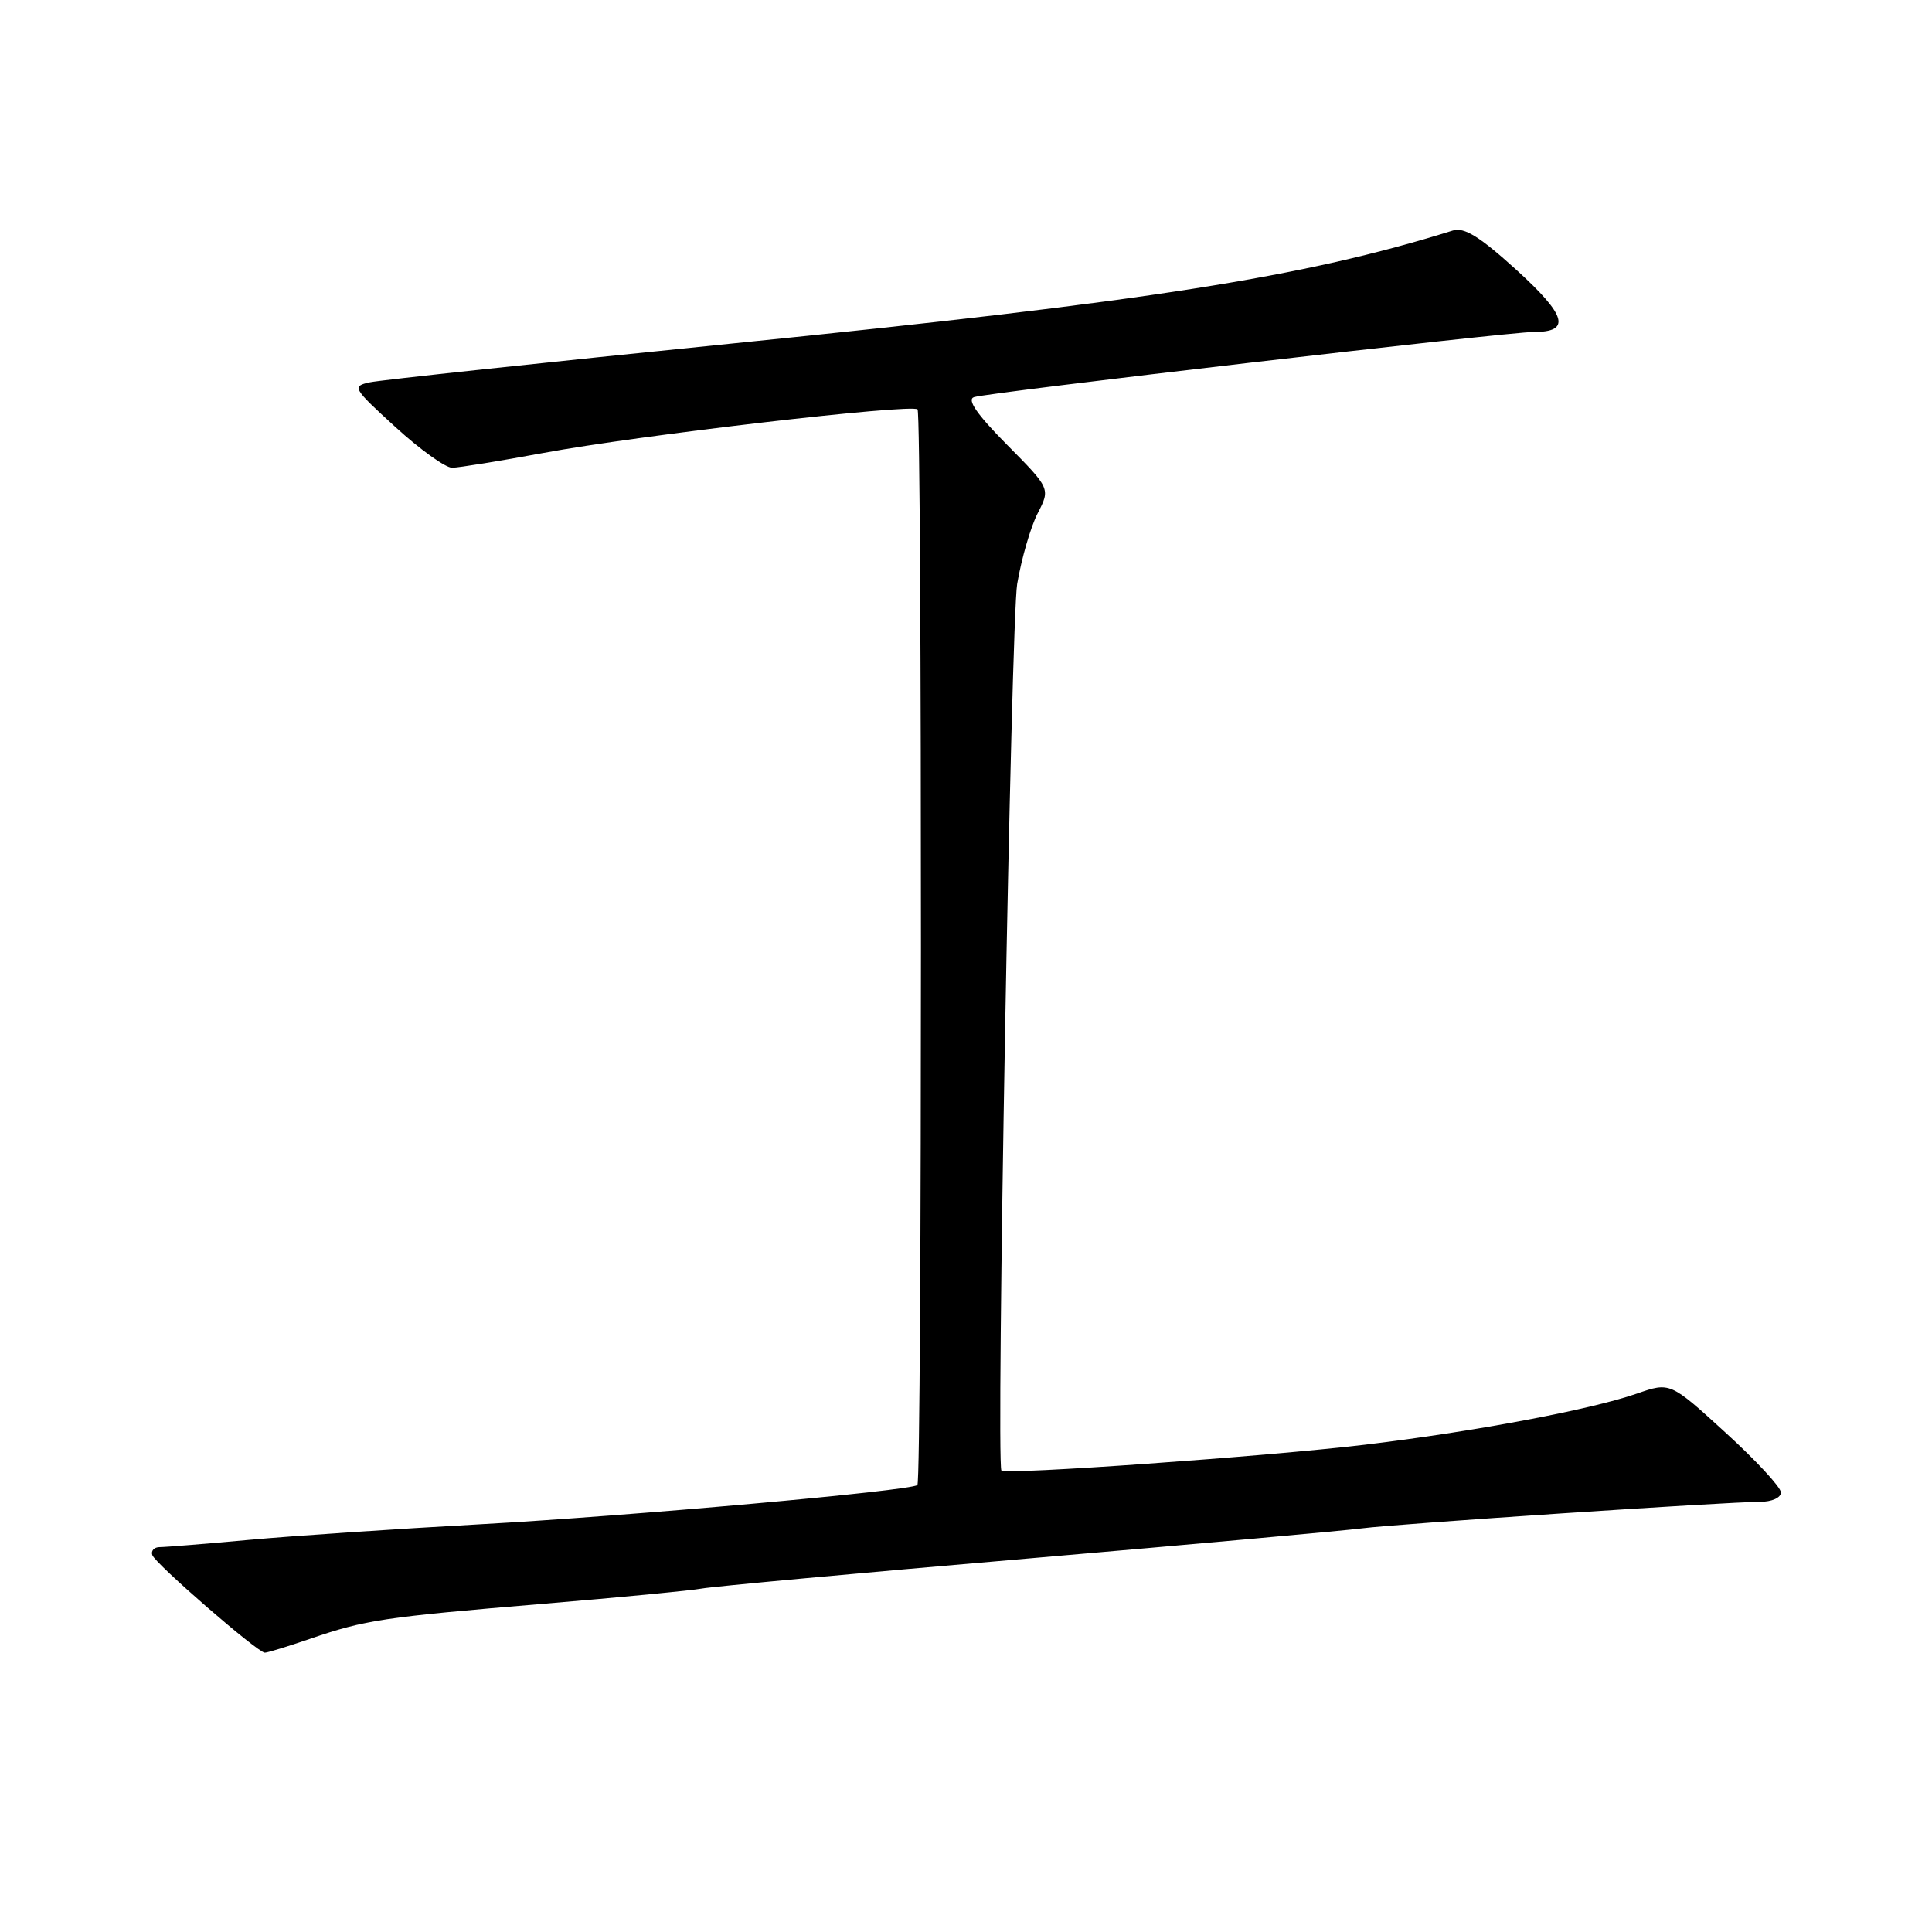 <?xml version="1.0" encoding="UTF-8" standalone="no"?>
<!DOCTYPE svg PUBLIC "-//W3C//DTD SVG 1.1//EN" "http://www.w3.org/Graphics/SVG/1.1/DTD/svg11.dtd" >
<svg xmlns="http://www.w3.org/2000/svg" xmlns:xlink="http://www.w3.org/1999/xlink" version="1.1" viewBox="0 0 256 256">
 <g >
 <path fill="currentColor"
d=" M 41.09 217.15 C 48.44 214.63 50.72 214.29 72.00 212.51 C 82.17 211.66 91.62 210.75 93.00 210.49 C 94.38 210.23 113.72 208.44 136.00 206.53 C 158.28 204.61 178.30 202.80 180.50 202.51 C 185.01 201.92 228.86 199.00 233.19 199.00 C 234.78 199.00 235.99 198.46 235.98 197.75 C 235.97 197.06 232.66 193.49 228.63 189.82 C 221.30 183.13 221.30 183.13 216.90 184.66 C 210.71 186.81 195.27 189.71 180.80 191.44 C 167.91 192.98 133.00 195.46 132.69 194.85 C 131.98 193.51 133.97 82.24 134.78 77.38 C 135.35 74.02 136.57 69.80 137.50 68.01 C 139.18 64.74 139.18 64.74 133.41 58.91 C 129.43 54.89 128.08 52.93 129.07 52.62 C 131.02 51.99 199.83 43.98 203.19 43.99 C 208.20 44.01 207.61 41.83 200.93 35.76 C 196.08 31.36 194.01 30.07 192.50 30.55 C 172.62 36.75 152.49 39.91 97.00 45.52 C 71.97 48.05 50.38 50.36 49.00 50.66 C 46.60 51.18 46.74 51.42 52.41 56.60 C 55.66 59.57 59.04 61.99 59.91 61.98 C 60.79 61.97 66.22 61.09 72.00 60.02 C 84.45 57.70 120.81 53.47 121.58 54.25 C 122.19 54.86 122.18 196.16 121.56 196.77 C 120.81 197.53 83.36 200.89 63.50 201.98 C 52.50 202.59 38.78 203.51 33.00 204.04 C 27.22 204.57 21.90 205.00 21.17 205.00 C 20.43 205.00 19.99 205.47 20.18 206.05 C 20.57 207.20 34.13 218.97 35.09 218.99 C 35.42 218.99 38.12 218.17 41.09 217.15 Z "/>
</g>
</svg>